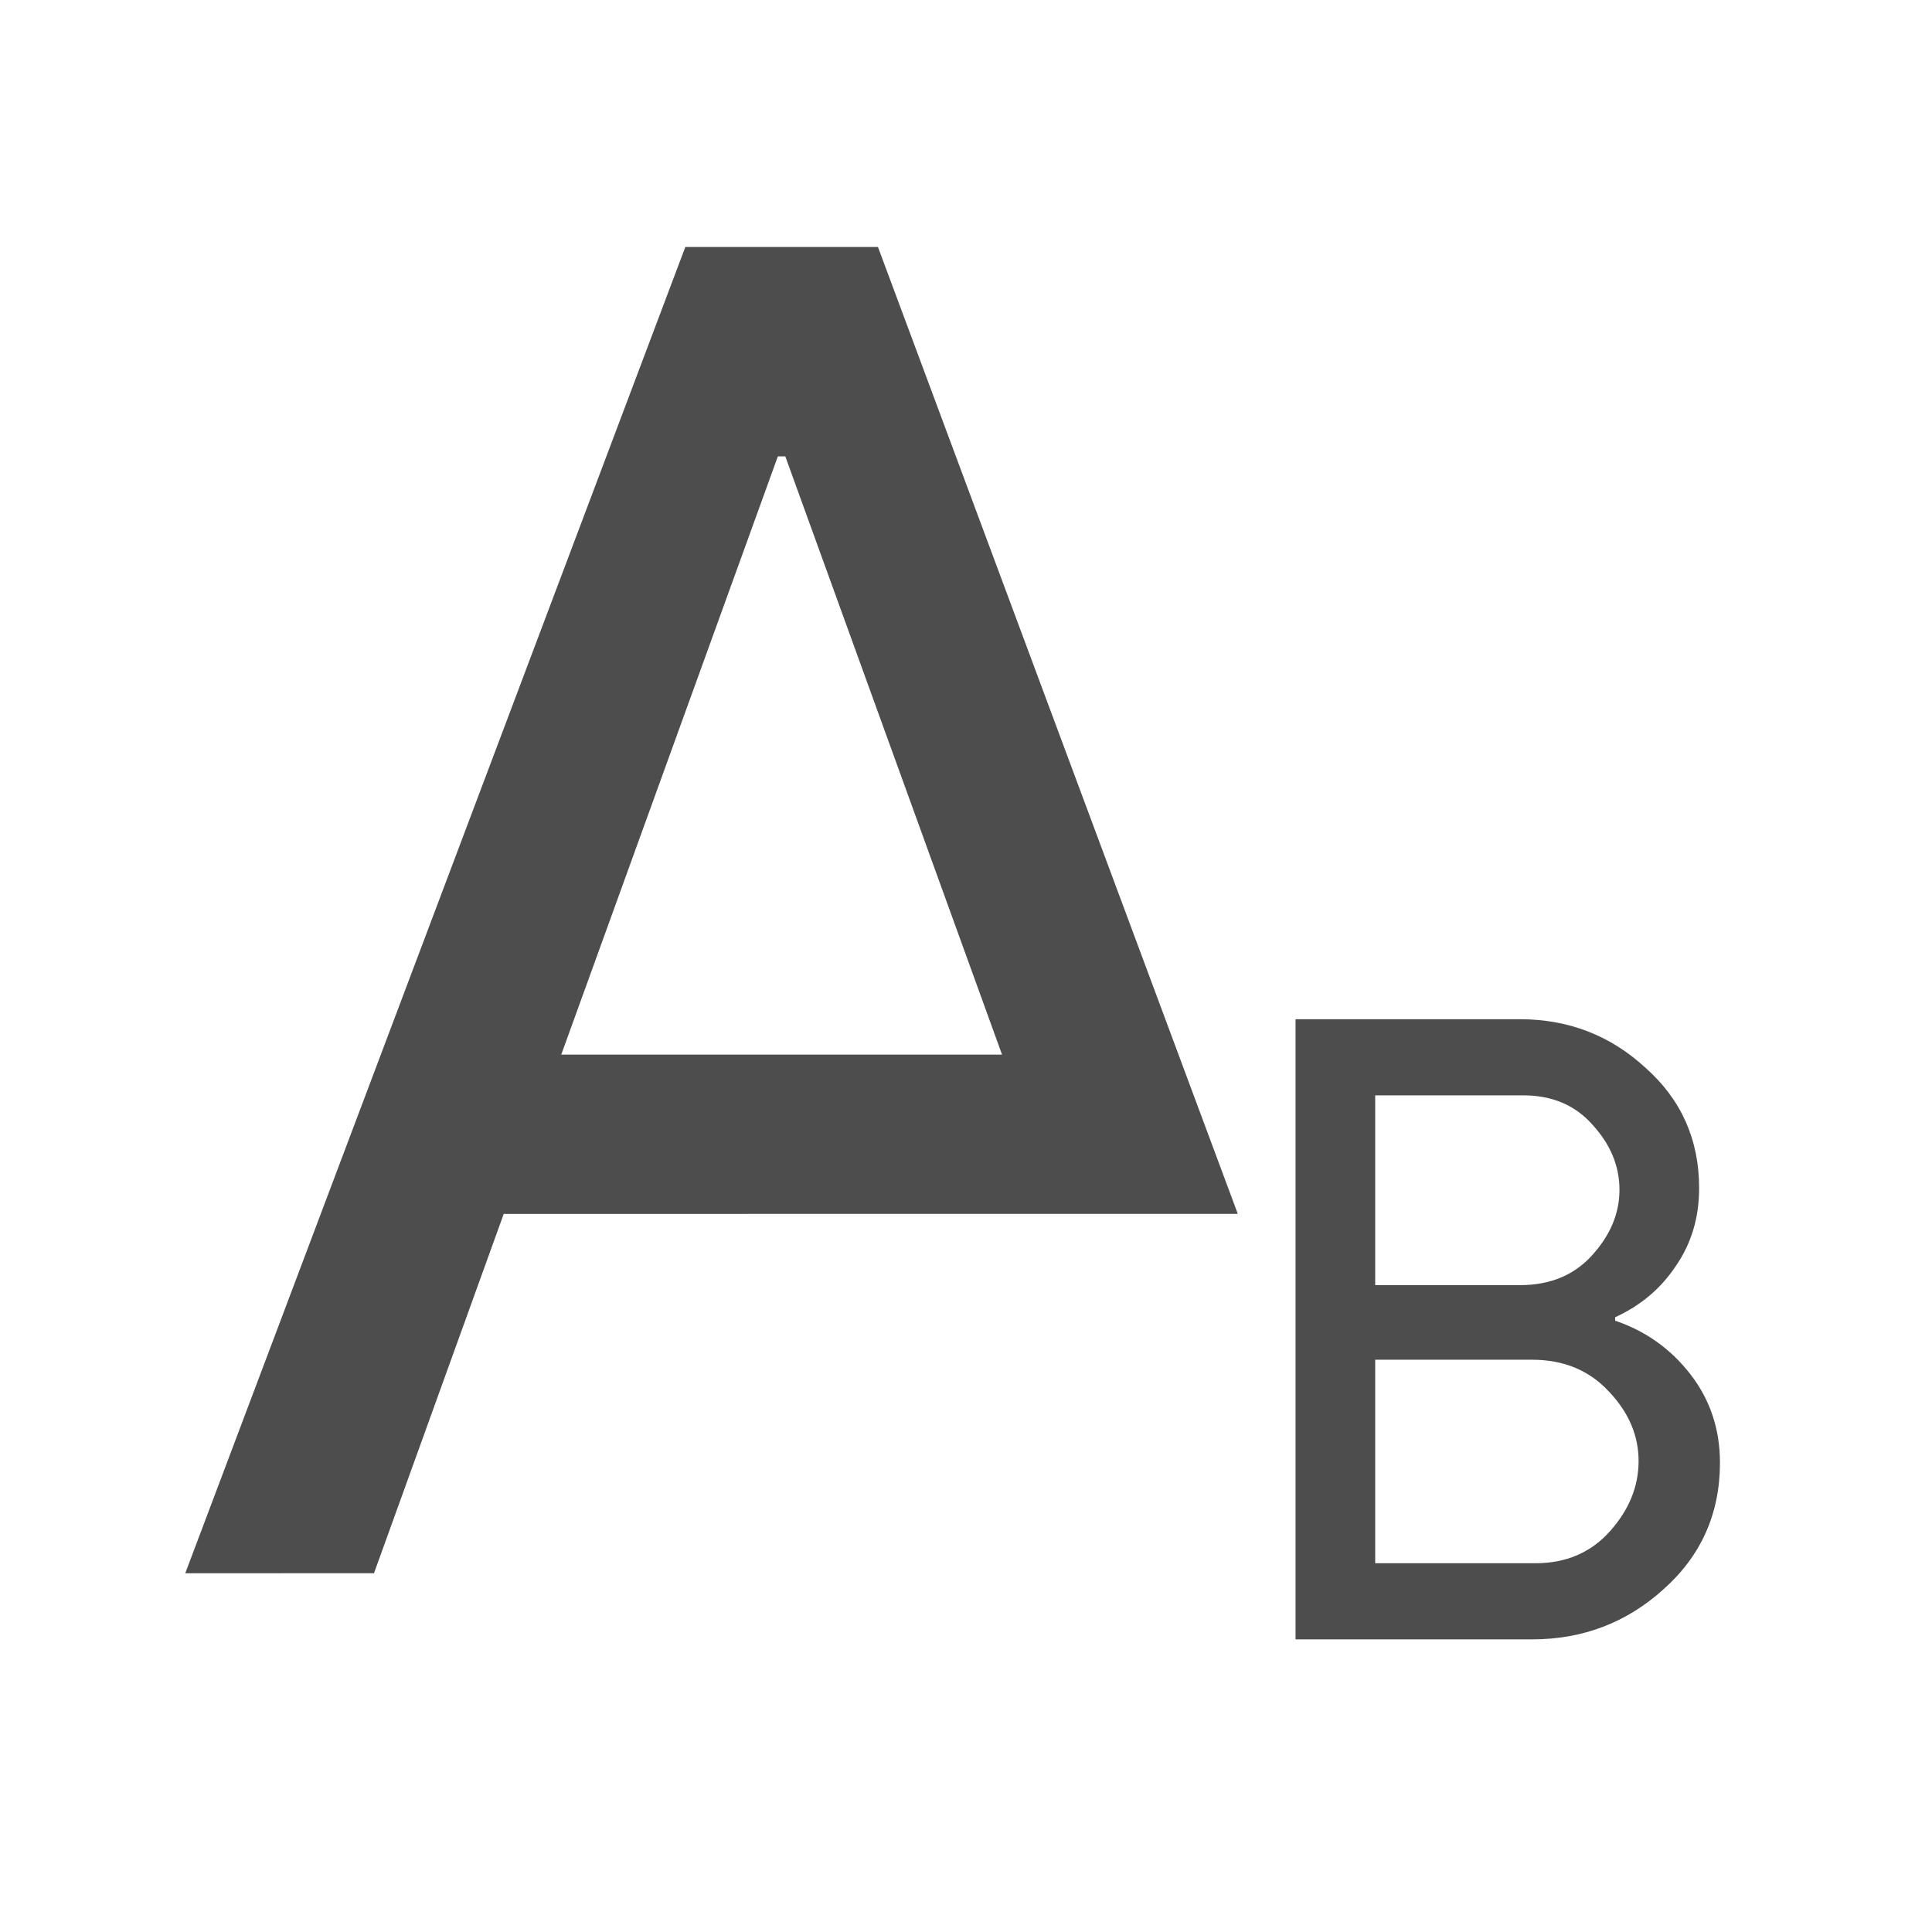 <?xml version="1.0" encoding="UTF-8" standalone="no"?>
<svg xmlns="http://www.w3.org/2000/svg" width="22" height="22" version="1.1">
 <g transform="translate(-326,-534.362)">
  <g transform="translate(-20.311,-0.113)">
   <g transform="matrix(1.185,0,0,1.185,-38.4,-99.43)">
    <g transform="matrix(1.009,0,0,1.009,12.616,-4.306)">
     <g transform="matrix(1.283,0,0,1.283,-90.775,-151.562)" style="font-size:13.75px;line-height:125%;letter-spacing:0px;word-spacing:0px;fill:#4d4d4d;fill-opacity:1;">
      <path style="font-family:'Product Sans';fill:#4d4d4d;fill-opacity:1" d="m 313.165,546.362 3.712,-9.845 1.43,0 2.671,7.177 -1.31,0 -4.139,4.5e-4 -0.963,2.667 z m 2.791,-3.85 3.272,0 -1.609,-4.441 -0.055,0 z"/>
     </g>
     <g transform="matrix(0.711,0,0,0.711,93.176,159.519)" style="font-size:11.603px;line-height:125%;letter-spacing:0px;word-spacing:0px;fill:#4d4d4d;fill-opacity:1;">
      <path style="font-family:'Product Sans';fill:#4d4d4d;fill-opacity:1" d="m 321.257,549.271 0,-8.308 3.005,0 q 0.975,0 1.682,0.65 0.719,0.638 0.719,1.613 0,0.592 -0.313,1.044 -0.302,0.453 -0.812,0.685 l 0,0.046 q 0.615,0.209 1.009,0.719 0.395,0.511 0.395,1.183 0,1.021 -0.754,1.694 -0.743,0.673 -1.764,0.673 l -3.168,0 z m 1.067,-4.746 1.938,0 q 0.603,0 0.963,-0.395 0.371,-0.406 0.371,-0.882 0,-0.476 -0.36,-0.87 -0.348,-0.395 -0.928,-0.395 l -1.984,0 0,2.541 z m 0,3.725 2.147,0 q 0.615,0 0.998,-0.429 0.383,-0.429 0.383,-0.94 0,-0.511 -0.395,-0.928 -0.395,-0.429 -1.033,-0.429 l -2.1,0 0,2.727 z"/>
     </g>
    </g>
   </g>
  </g>
 </g>
</svg>
